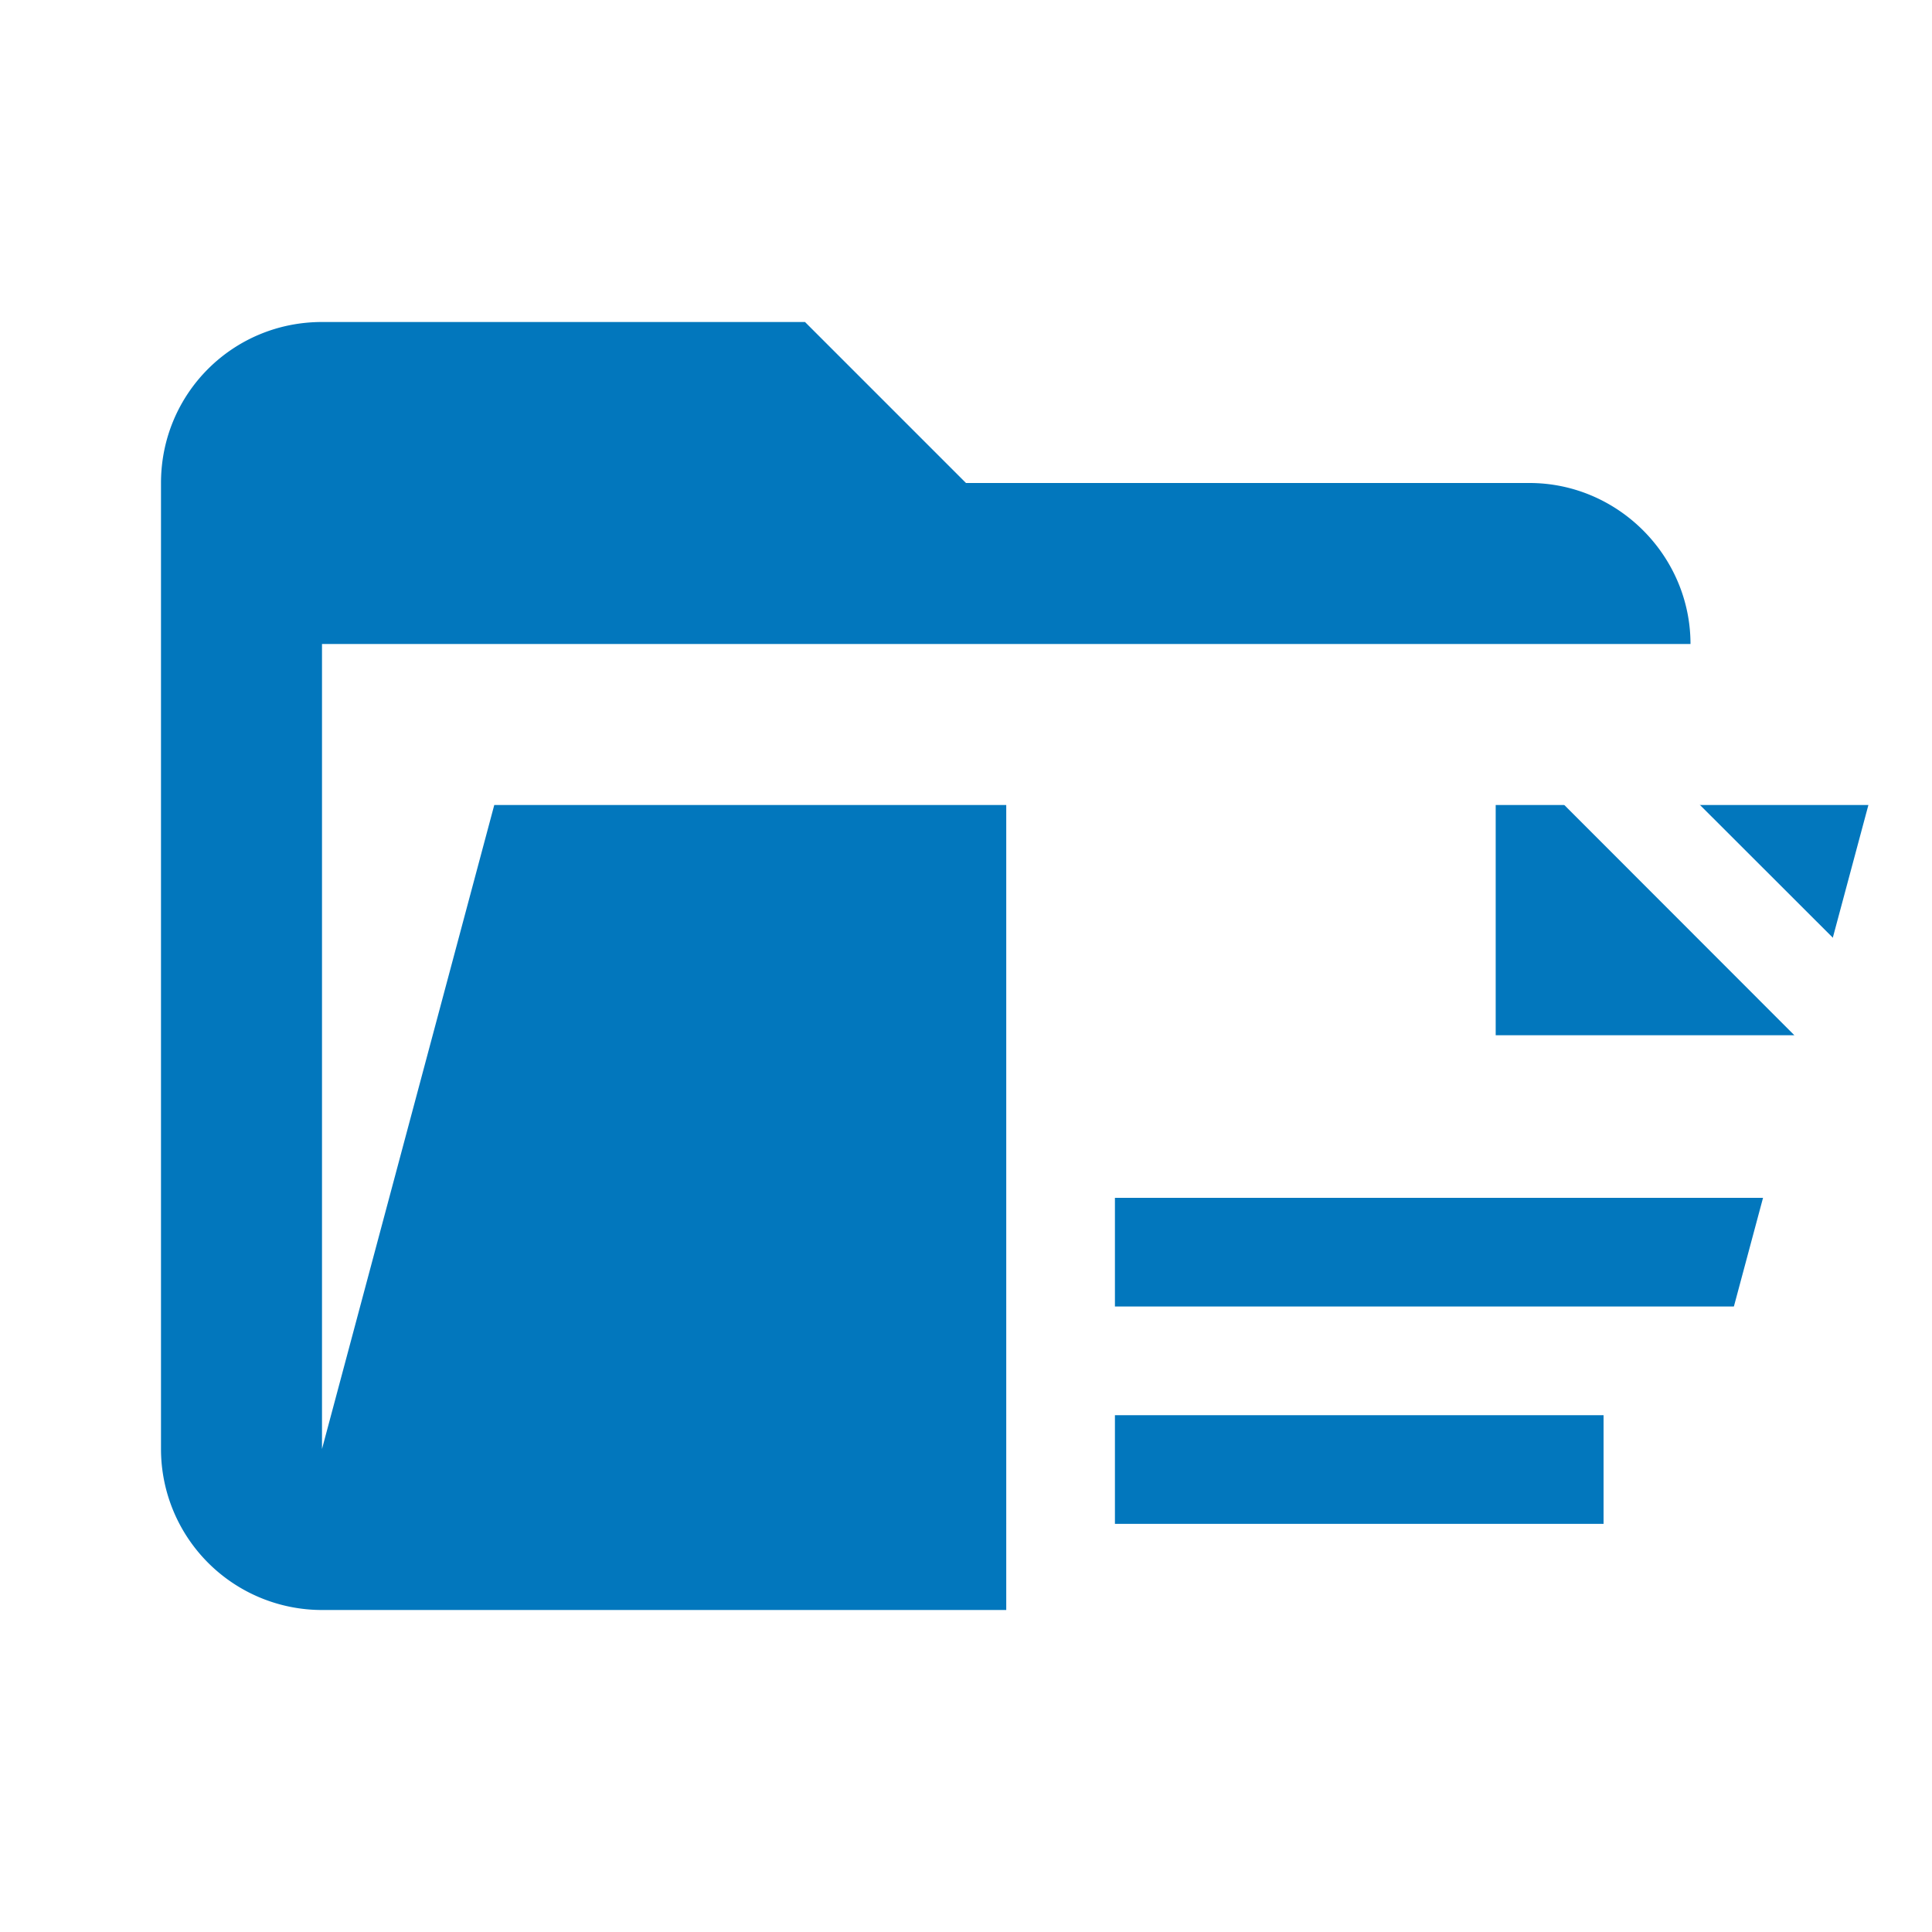 <svg xmlns="http://www.w3.org/2000/svg" fill-rule="evenodd" stroke-linejoin="round" stroke-miterlimit="1.414" clip-rule="evenodd" filter="url(#saturation)" viewBox="0 0 24 24"><path fill="#0277bd" fill-rule="nonzero" d="M19 20H4a2 2 0 0 1-2-2V6c0-1.11.89-2 2-2h6l2 2h7c1.097 0 2 .903 2 2H4v10l2.14-8h17.07l-2.28 8.5c-.23.87-1.01 1.5-1.93 1.5z"/><path fill="#fff" fill-rule="nonzero" d="M18.58 12.86h3.71l-3.71-3.713v3.713m-4.73-4.726h5.4l4.05 4.046v8.1c0 .75-.61 1.35-1.35 1.35h-8.1c-.75 0-1.35-.6-1.35-1.35V9.484c0-.749.6-1.35 1.35-1.35m6.07 10.796v-1.35h-6.07v1.35h6.07m2.03-2.7v-1.35h-8.1v1.35z"/><filter id="a"><feColorMatrix in="SourceGraphic" result="hue" type="hueRotate" values="-10"/><feColorMatrix in="hue" result="sat" type="saturate" values="2"/></filter><filter id="saturation"><feColorMatrix in="SourceGraphic" type="hueRotate" values="-10" result="hue" /><feColorMatrix in="hue" type="saturate" values="2" result="sat" /></filter></svg>